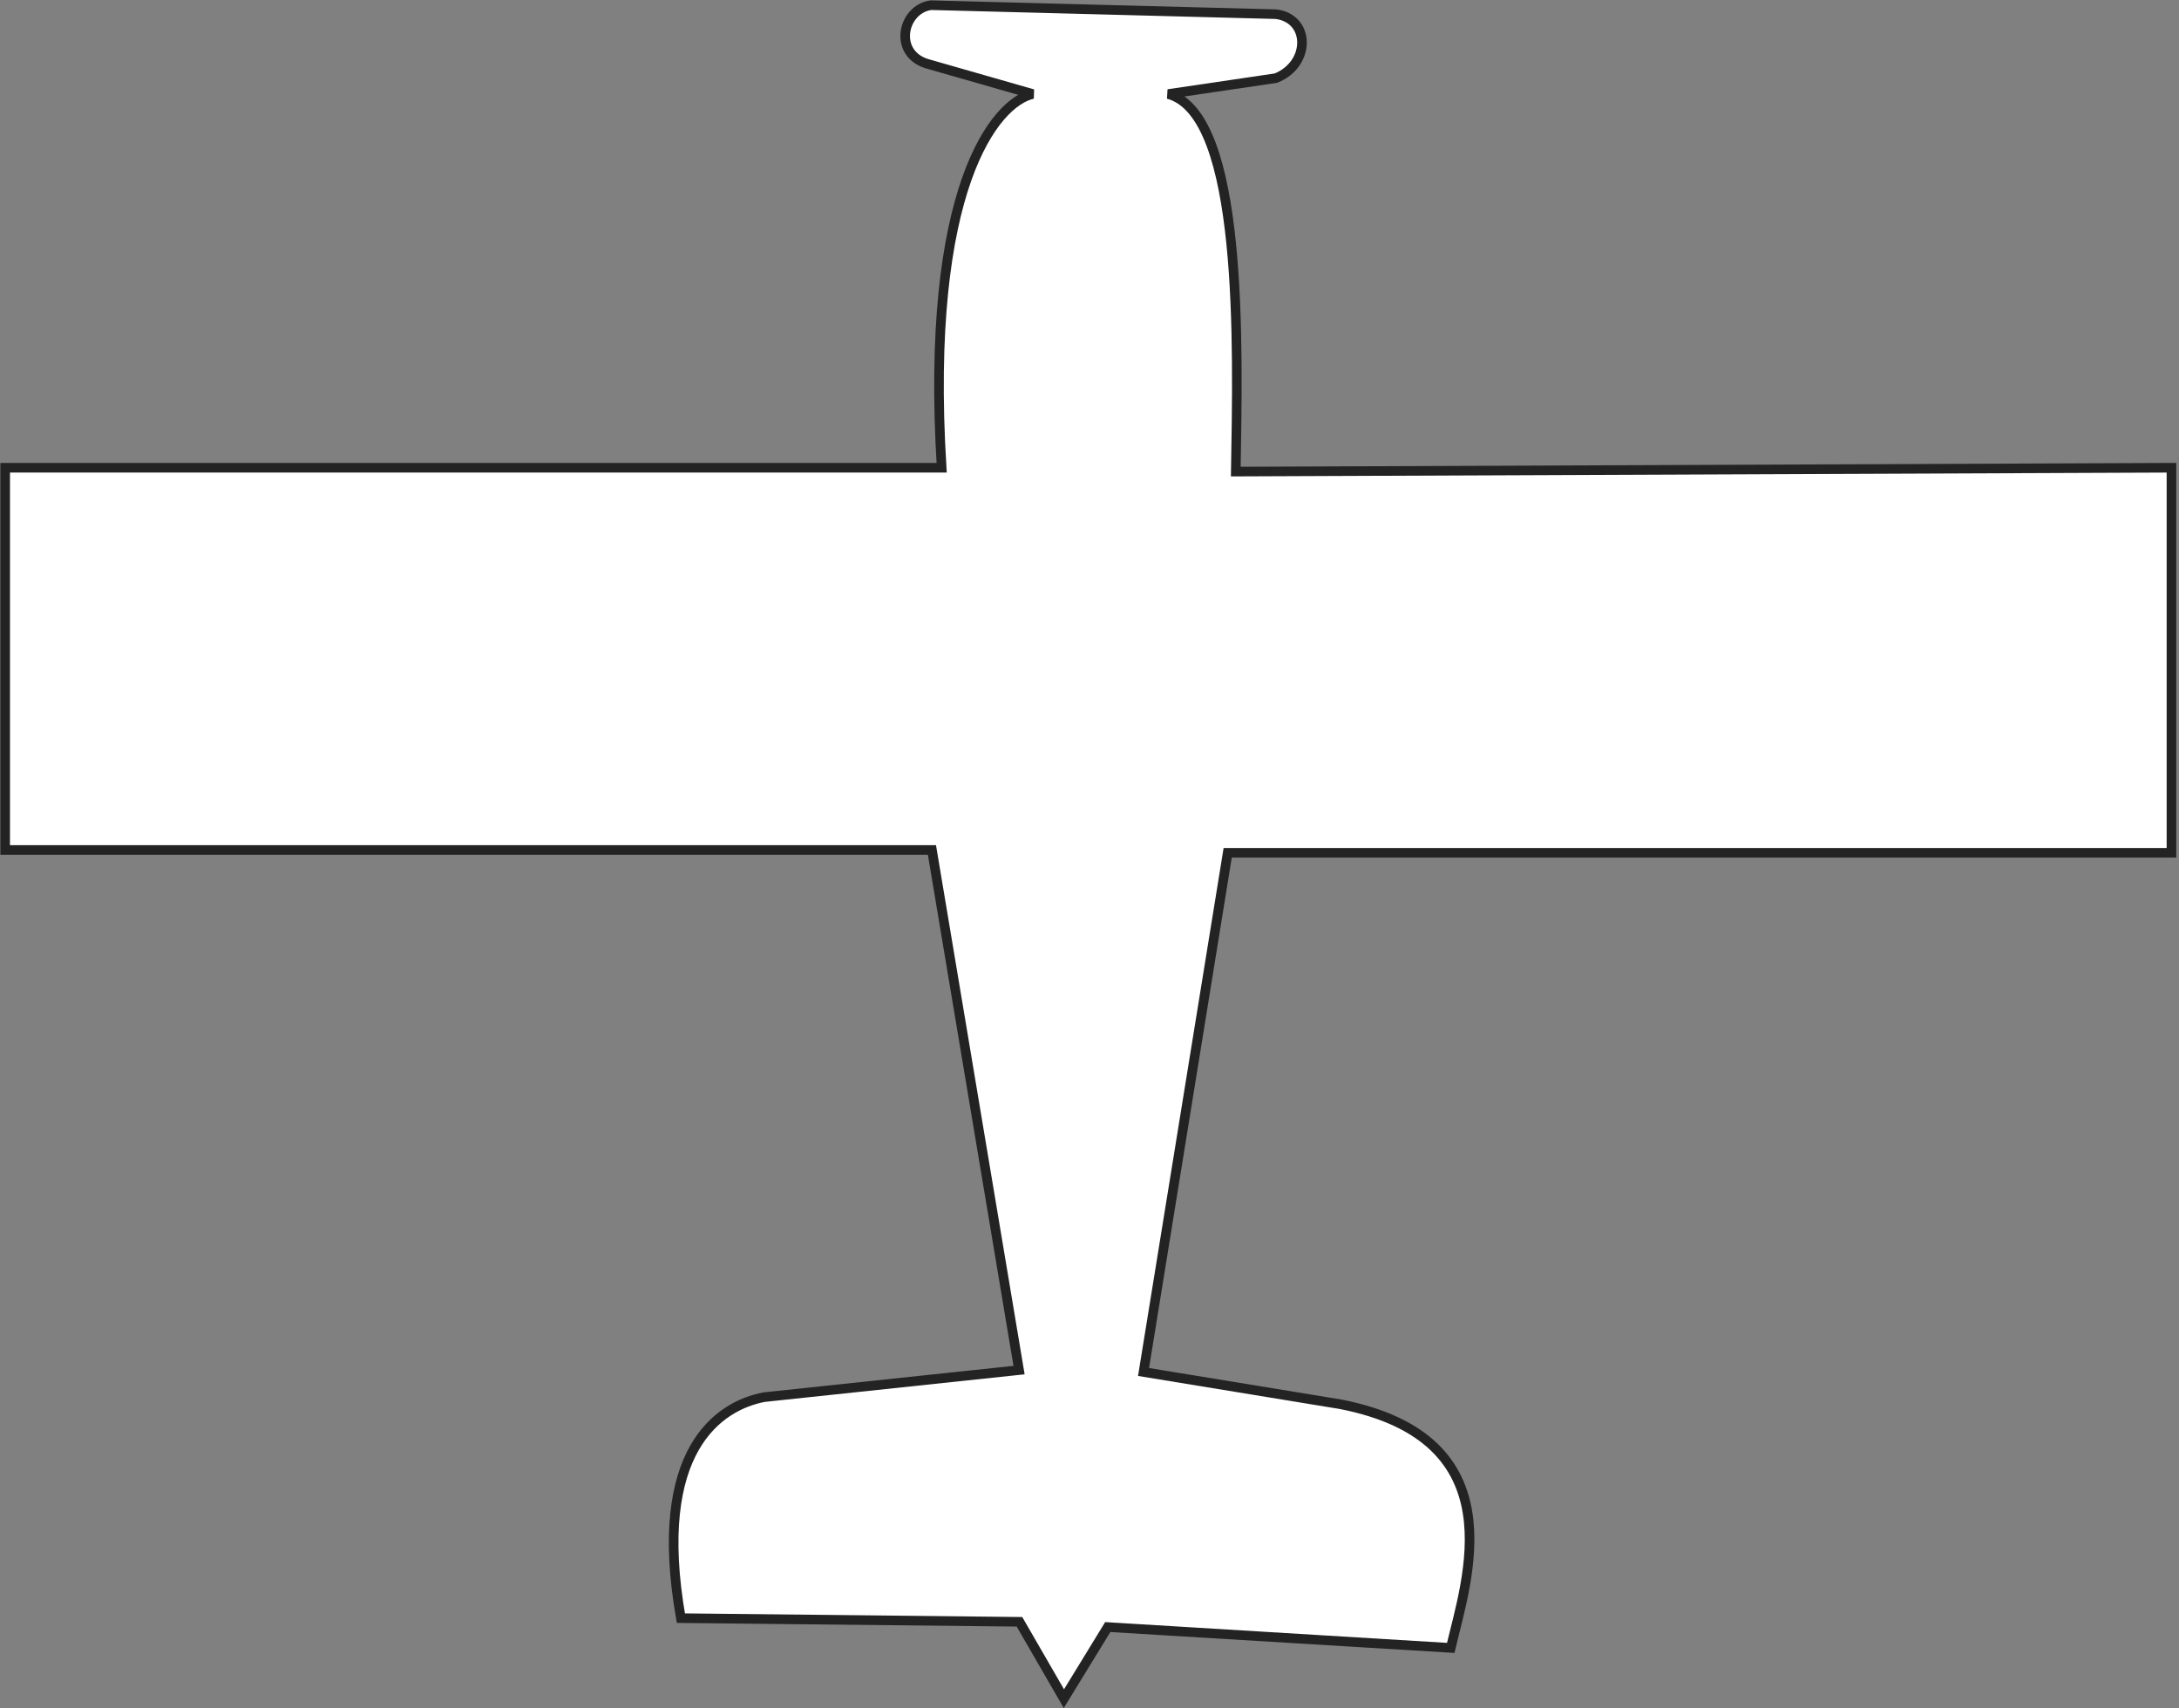 <svg width="681" height="534" viewBox="0 0 681 534" fill="none" xmlns="http://www.w3.org/2000/svg">
<rect x="0" y="0" width="681" height="534" fill="#808080" stroke="none"/>
<path d="M332.497 530.989L318.613 506.958L212.793 505.82C203.546 453.224 224.746 439.448 238.794 436.734L318.486 428.278L291.259 265.694L1.619 265.694L1.618 146.211L294.294 146.212C288.896 58.962 311.033 31.978 322.776 29.392L290.419 20.116C278.929 17.243 281.801 2.88 290.948 1.623L398.746 4.429C409.631 5.753 409.631 20.116 398.746 24.424L365.106 29.392C388.774 35.842 386.864 108.286 386.222 147.413L678.64 146.212L678.64 266.583L383.689 266.582L357.39 428.867L418.863 438.941C473.923 449.635 458.452 493.617 453.397 515.117L346.207 508.603L332.497 530.989Z" fill="white" stroke="#232323" stroke-width="3"/>
</svg>
